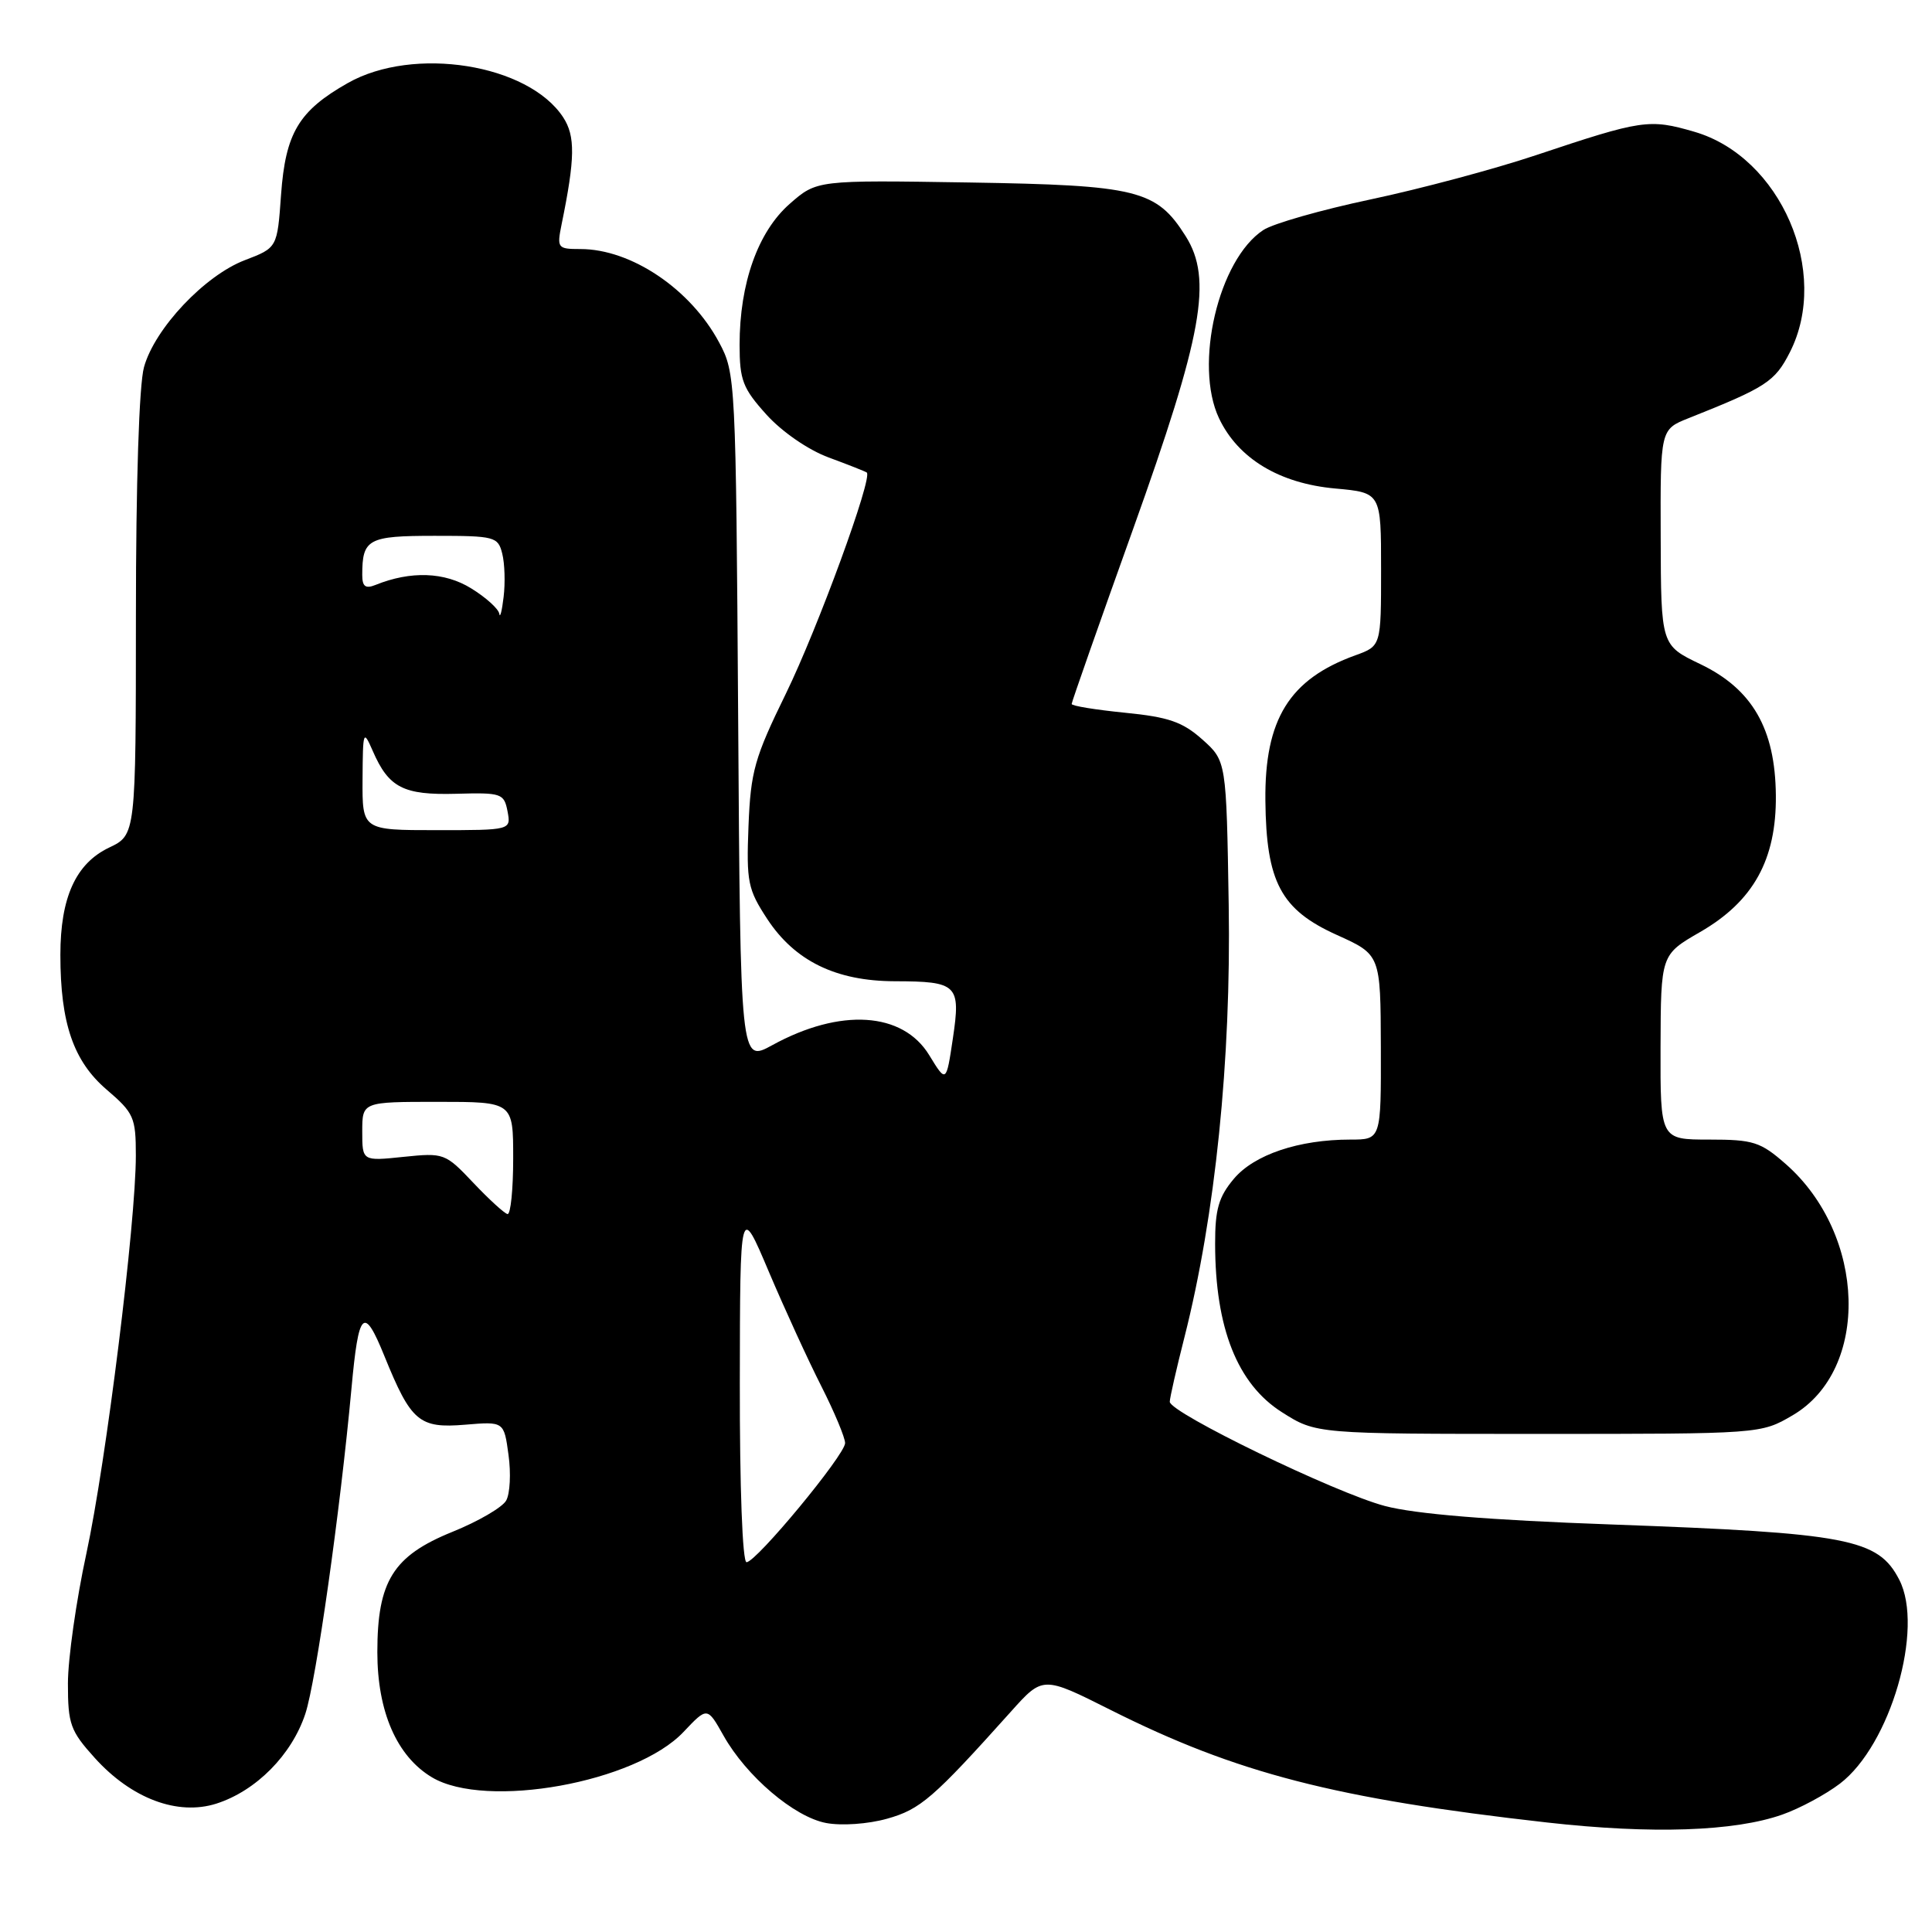 <?xml version="1.0" encoding="UTF-8" standalone="no"?>
<!DOCTYPE svg PUBLIC "-//W3C//DTD SVG 1.1//EN" "http://www.w3.org/Graphics/SVG/1.1/DTD/svg11.dtd" >
<svg xmlns="http://www.w3.org/2000/svg" xmlns:xlink="http://www.w3.org/1999/xlink" version="1.1" viewBox="0 0 256 256">
 <g >
 <path fill="currentColor"
d=" M 236.17 240.44 C 238.48 239.63 241.91 237.78 243.80 236.34 C 250.49 231.24 254.99 215.76 251.66 209.32 C 248.86 203.89 244.93 203.14 213.50 202.00 C 197.30 201.42 187.55 200.62 183.50 199.55 C 176.92 197.81 155.00 187.19 155.00 185.74 C 155.00 185.24 155.88 181.38 156.95 177.17 C 161.03 161.09 163.14 140.42 162.81 119.93 C 162.50 100.83 162.50 100.83 159.31 97.98 C 156.69 95.65 154.84 95.01 149.06 94.44 C 145.18 94.05 142.00 93.54 142.00 93.28 C 142.00 93.03 145.65 82.63 150.12 70.16 C 159.37 44.33 160.69 36.98 157.11 31.30 C 153.23 25.15 150.74 24.54 128.37 24.18 C 108.23 23.86 108.23 23.86 104.63 27.02 C 100.43 30.71 98.00 37.54 98.00 45.68 C 98.00 50.37 98.42 51.46 101.56 54.94 C 103.62 57.22 107.10 59.62 109.81 60.62 C 112.39 61.57 114.66 62.47 114.85 62.61 C 115.69 63.23 108.34 83.30 104.12 91.94 C 99.98 100.40 99.47 102.21 99.18 109.44 C 98.89 116.87 99.09 117.84 101.67 121.78 C 105.33 127.34 110.77 130.00 118.57 130.02 C 126.87 130.04 127.32 130.48 126.26 137.60 C 125.38 143.50 125.38 143.50 123.13 139.82 C 119.62 134.06 111.34 133.54 102.31 138.50 C 98.11 140.80 98.11 140.80 97.81 95.15 C 97.51 50.28 97.46 49.43 95.29 45.38 C 91.51 38.30 83.63 33.00 76.91 33.00 C 73.88 33.00 73.78 32.87 74.41 29.75 C 76.21 20.97 76.25 18.03 74.62 15.54 C 69.99 8.48 54.81 6.06 46.09 11.00 C 39.58 14.69 37.83 17.62 37.24 25.82 C 36.74 32.83 36.74 32.83 32.45 34.47 C 27.13 36.50 20.50 43.52 19.08 48.65 C 18.43 50.97 18.01 64.00 18.01 81.56 C 18.00 110.63 18.00 110.63 14.44 112.32 C 10.04 114.43 8.00 118.92 8.00 126.53 C 8.00 135.58 9.73 140.61 14.13 144.38 C 17.74 147.47 18.00 148.06 18.00 153.10 C 18.00 162.04 14.06 193.73 11.45 205.83 C 10.10 212.06 9.00 219.82 9.00 223.08 C 9.00 228.46 9.32 229.35 12.56 232.94 C 17.43 238.33 23.54 240.62 28.67 238.99 C 33.94 237.30 38.66 232.53 40.46 227.08 C 41.89 222.74 45.07 200.28 46.57 184.00 C 47.52 173.60 48.20 172.93 50.95 179.72 C 54.47 188.38 55.54 189.29 61.64 188.78 C 66.78 188.35 66.78 188.35 67.38 192.78 C 67.72 195.21 67.58 197.93 67.07 198.83 C 66.57 199.73 63.36 201.60 59.94 202.98 C 52.09 206.16 50.00 209.51 50.00 218.92 C 50.00 226.80 52.58 232.72 57.23 235.50 C 64.38 239.78 84.25 236.20 90.58 229.48 C 93.72 226.16 93.72 226.16 95.86 229.96 C 98.89 235.36 105.24 240.77 109.48 241.56 C 111.52 241.94 115.01 241.70 117.54 240.99 C 121.96 239.75 123.64 238.30 133.96 226.79 C 138.19 222.07 138.19 222.07 147.15 226.57 C 163.85 234.96 176.91 238.33 205.00 241.49 C 218.88 243.05 229.83 242.68 236.17 240.44 Z  M 237.54 187.53 C 247.81 181.51 247.31 163.63 236.62 154.24 C 233.27 151.30 232.33 151.00 226.47 151.00 C 220.00 151.00 220.00 151.00 220.03 138.75 C 220.07 126.50 220.07 126.50 225.27 123.50 C 232.33 119.43 235.39 113.91 235.31 105.39 C 235.23 96.58 232.20 91.31 225.30 88.00 C 220.09 85.50 220.09 85.50 220.05 71.20 C 220.00 56.90 220.00 56.90 223.75 55.41 C 234.03 51.32 235.17 50.59 237.16 46.69 C 242.57 36.08 235.96 20.79 224.51 17.46 C 218.53 15.72 217.59 15.86 203.50 20.57 C 198.00 22.41 188.16 25.04 181.63 26.42 C 175.11 27.80 168.70 29.62 167.40 30.48 C 161.46 34.37 158.17 48.34 161.53 55.43 C 164.06 60.76 169.52 64.06 176.93 64.73 C 183.00 65.28 183.00 65.28 183.00 75.44 C 183.00 85.60 183.00 85.60 179.60 86.83 C 170.85 89.99 167.56 95.30 167.67 106.08 C 167.78 116.89 169.72 120.54 177.15 123.89 C 182.93 126.50 182.93 126.50 182.97 138.75 C 183.00 151.00 183.00 151.00 178.94 151.00 C 172.10 151.00 166.19 152.99 163.49 156.20 C 161.48 158.59 161.00 160.24 161.01 164.83 C 161.02 175.97 163.96 183.39 169.87 187.13 C 174.39 190.00 174.39 190.00 203.86 190.00 C 233.32 190.00 233.32 190.00 237.54 187.53 Z  M 98.03 183.25 C 98.06 159.50 98.06 159.50 101.87 168.50 C 103.97 173.45 107.11 180.30 108.85 183.72 C 110.58 187.14 111.99 190.52 111.98 191.22 C 111.96 192.79 100.20 207.00 98.92 207.00 C 98.38 207.00 98.01 197.07 98.03 183.25 Z  M 62.72 156.73 C 59.00 152.80 58.83 152.74 53.47 153.29 C 48.00 153.86 48.00 153.86 48.00 149.93 C 48.00 146.00 48.00 146.00 58.00 146.00 C 68.00 146.00 68.00 146.00 68.00 153.50 C 68.00 157.62 67.66 160.94 67.25 160.87 C 66.84 160.79 64.80 158.93 62.72 156.73 Z  M 48.04 103.25 C 48.08 96.81 48.14 96.64 49.39 99.50 C 51.51 104.38 53.45 105.37 60.45 105.18 C 66.45 105.01 66.79 105.13 67.25 107.50 C 67.72 110.00 67.72 110.00 57.86 110.00 C 48.00 110.00 48.00 110.00 48.04 103.25 Z  M 66.16 81.33 C 66.07 80.69 64.40 79.17 62.43 77.96 C 58.91 75.78 54.43 75.62 49.75 77.51 C 48.43 78.04 48.00 77.72 48.00 76.19 C 48.00 71.41 48.76 71.00 57.59 71.00 C 65.56 71.00 65.99 71.11 66.55 73.36 C 66.88 74.66 66.96 77.25 66.73 79.11 C 66.51 80.98 66.25 81.97 66.16 81.33 Z "/>
</g>
</svg>